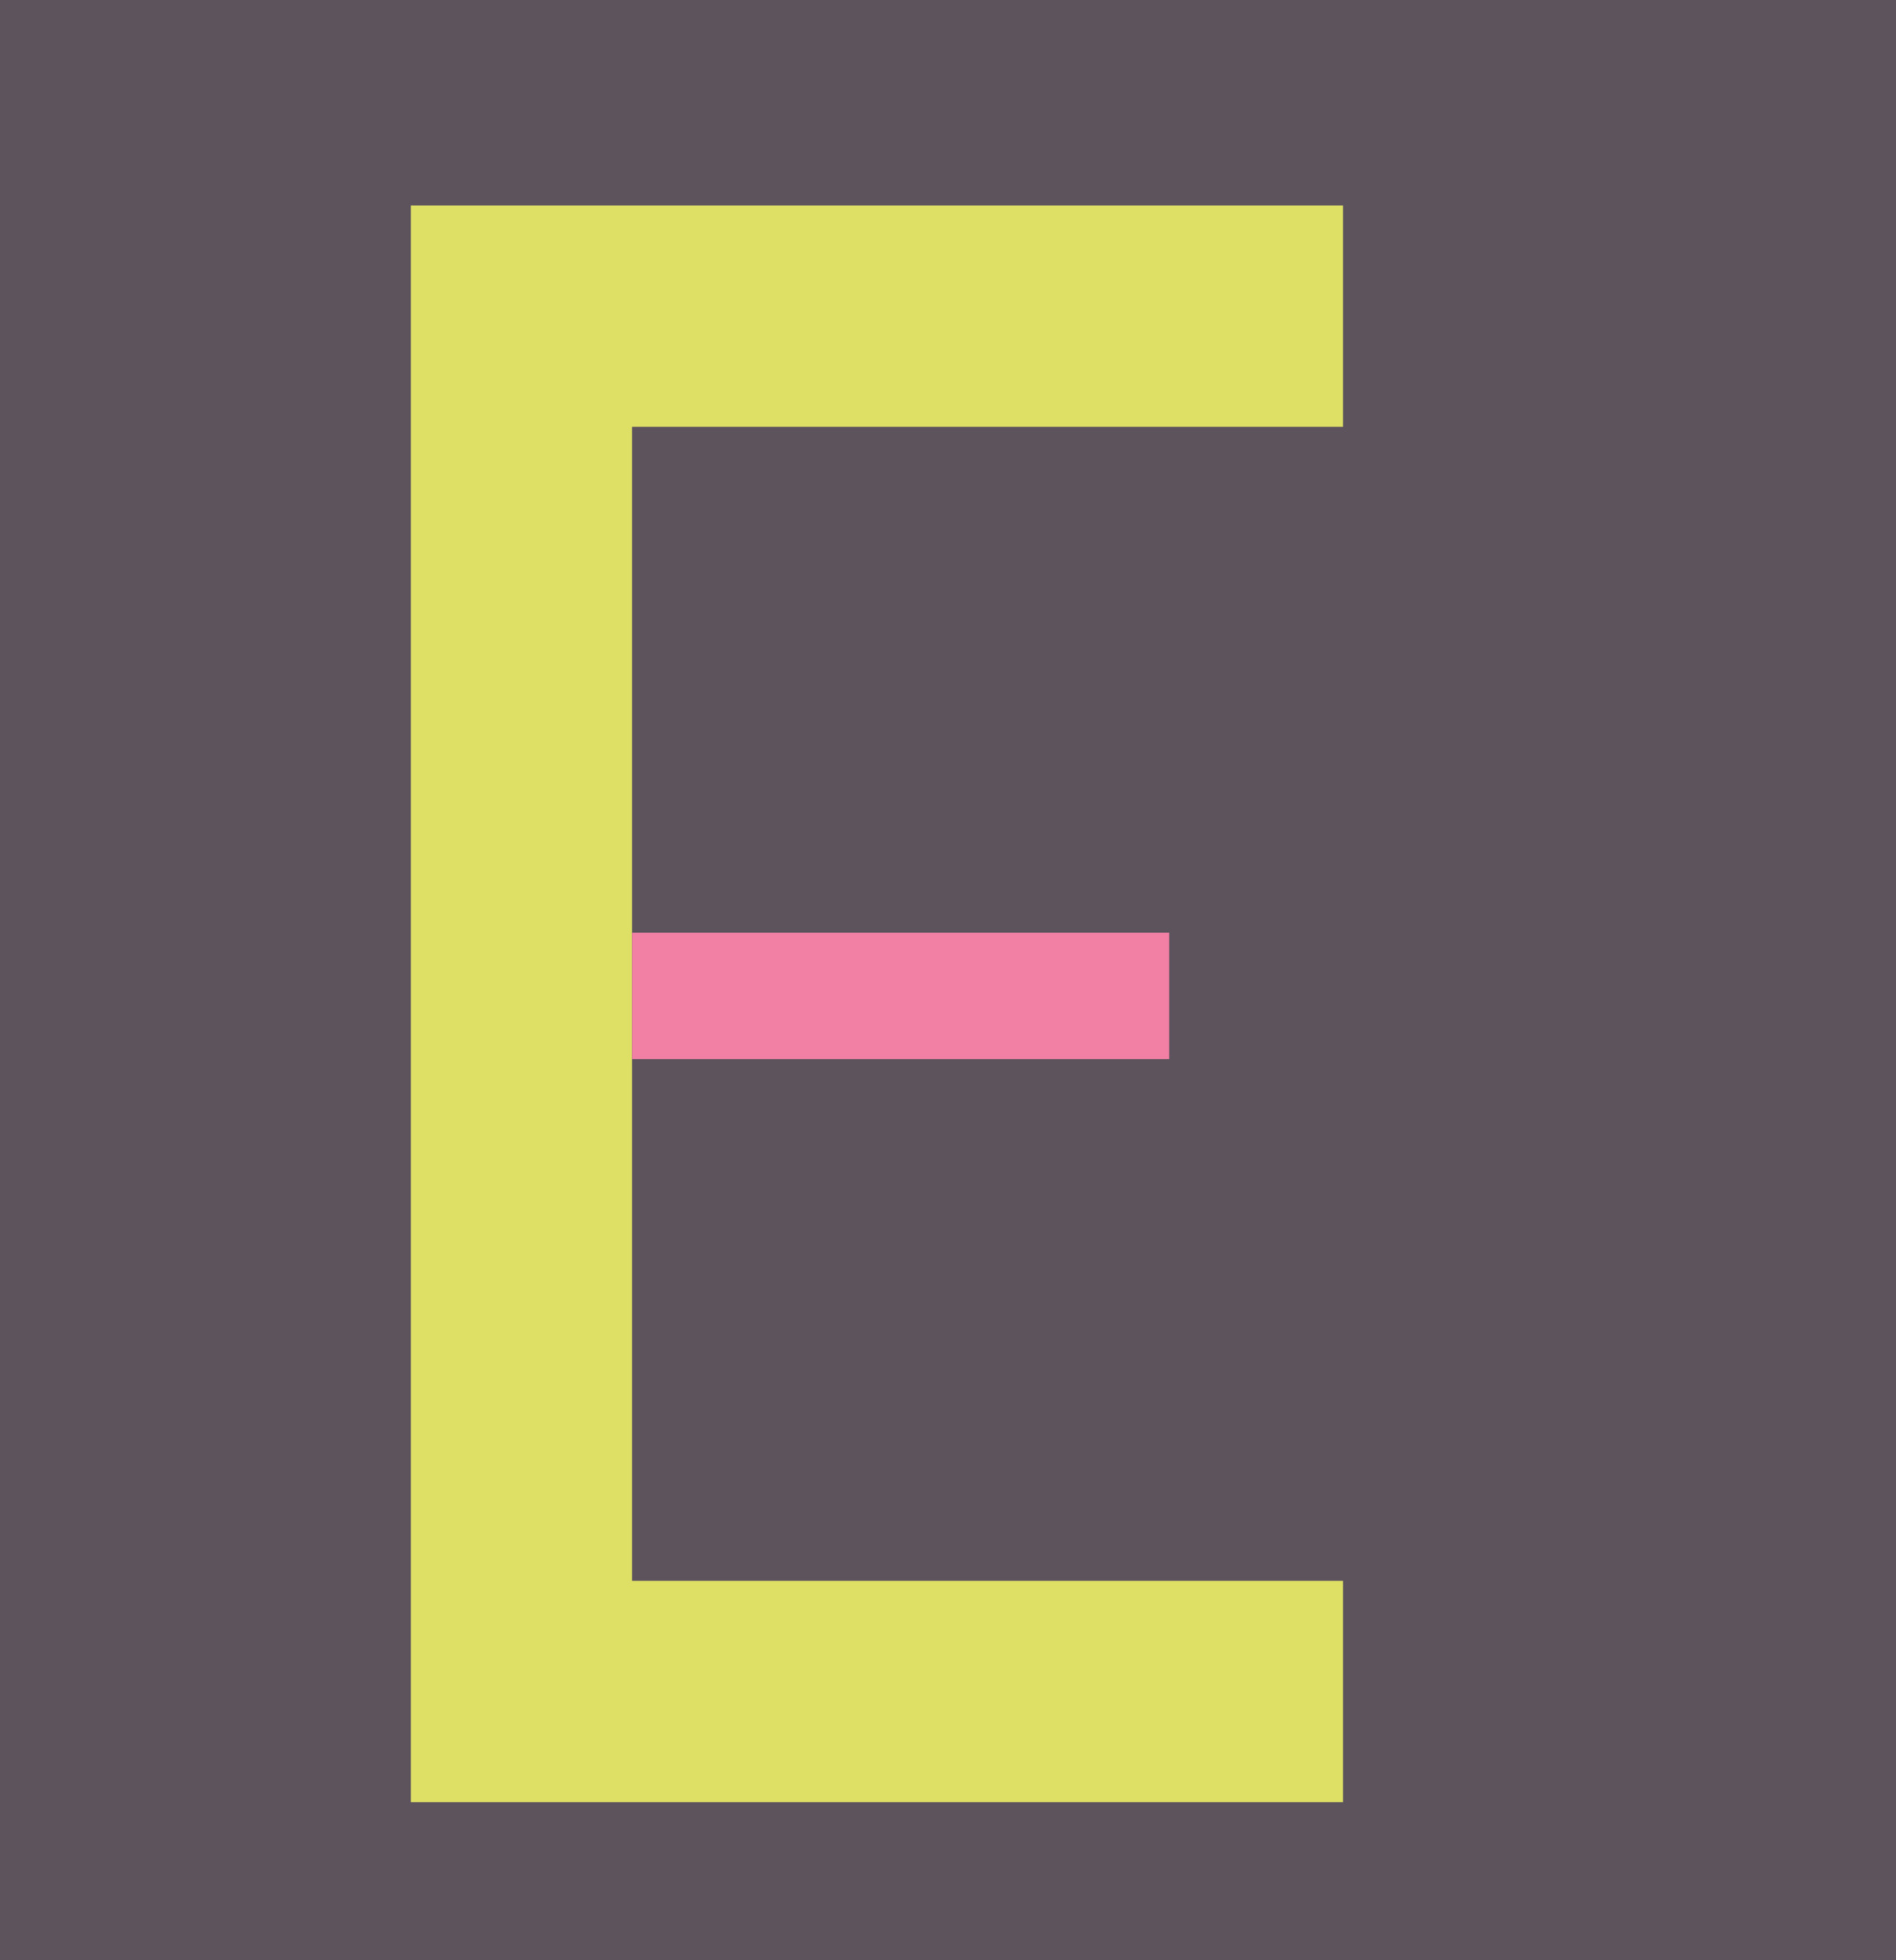 <?xml version="1.0" encoding="UTF-8"?>
<svg width="60px" height="62px" viewBox="0 0 60 62" version="1.1" xmlns="http://www.w3.org/2000/svg" xmlns:xlink="http://www.w3.org/1999/xlink">
    <!-- Generator: Sketch 52.6 (67491) - http://www.bohemiancoding.com/sketch -->
    <title>Group</title>
    <desc>Created with Sketch.</desc>
    <g id="Page-1" stroke="none" stroke-width="1" fill="none" fill-rule="evenodd">
        <g id="Group">
            <rect id="Rectangle" fill="#5C535D" x="0" y="0" width="60" height="62"></rect>
            <polyline id="Line-2" stroke="#DEE066" stroke-width="7" stroke-linecap="square" points="39 10 16.5 10 16.5 31.75 16.5 53.5 39 53.5"></polyline>
            <path d="M22,31.5 L35,31.5" id="Line-3" stroke="#F180A4" stroke-width="4" stroke-linecap="square"></path>
        </g>
    </g>
</svg>